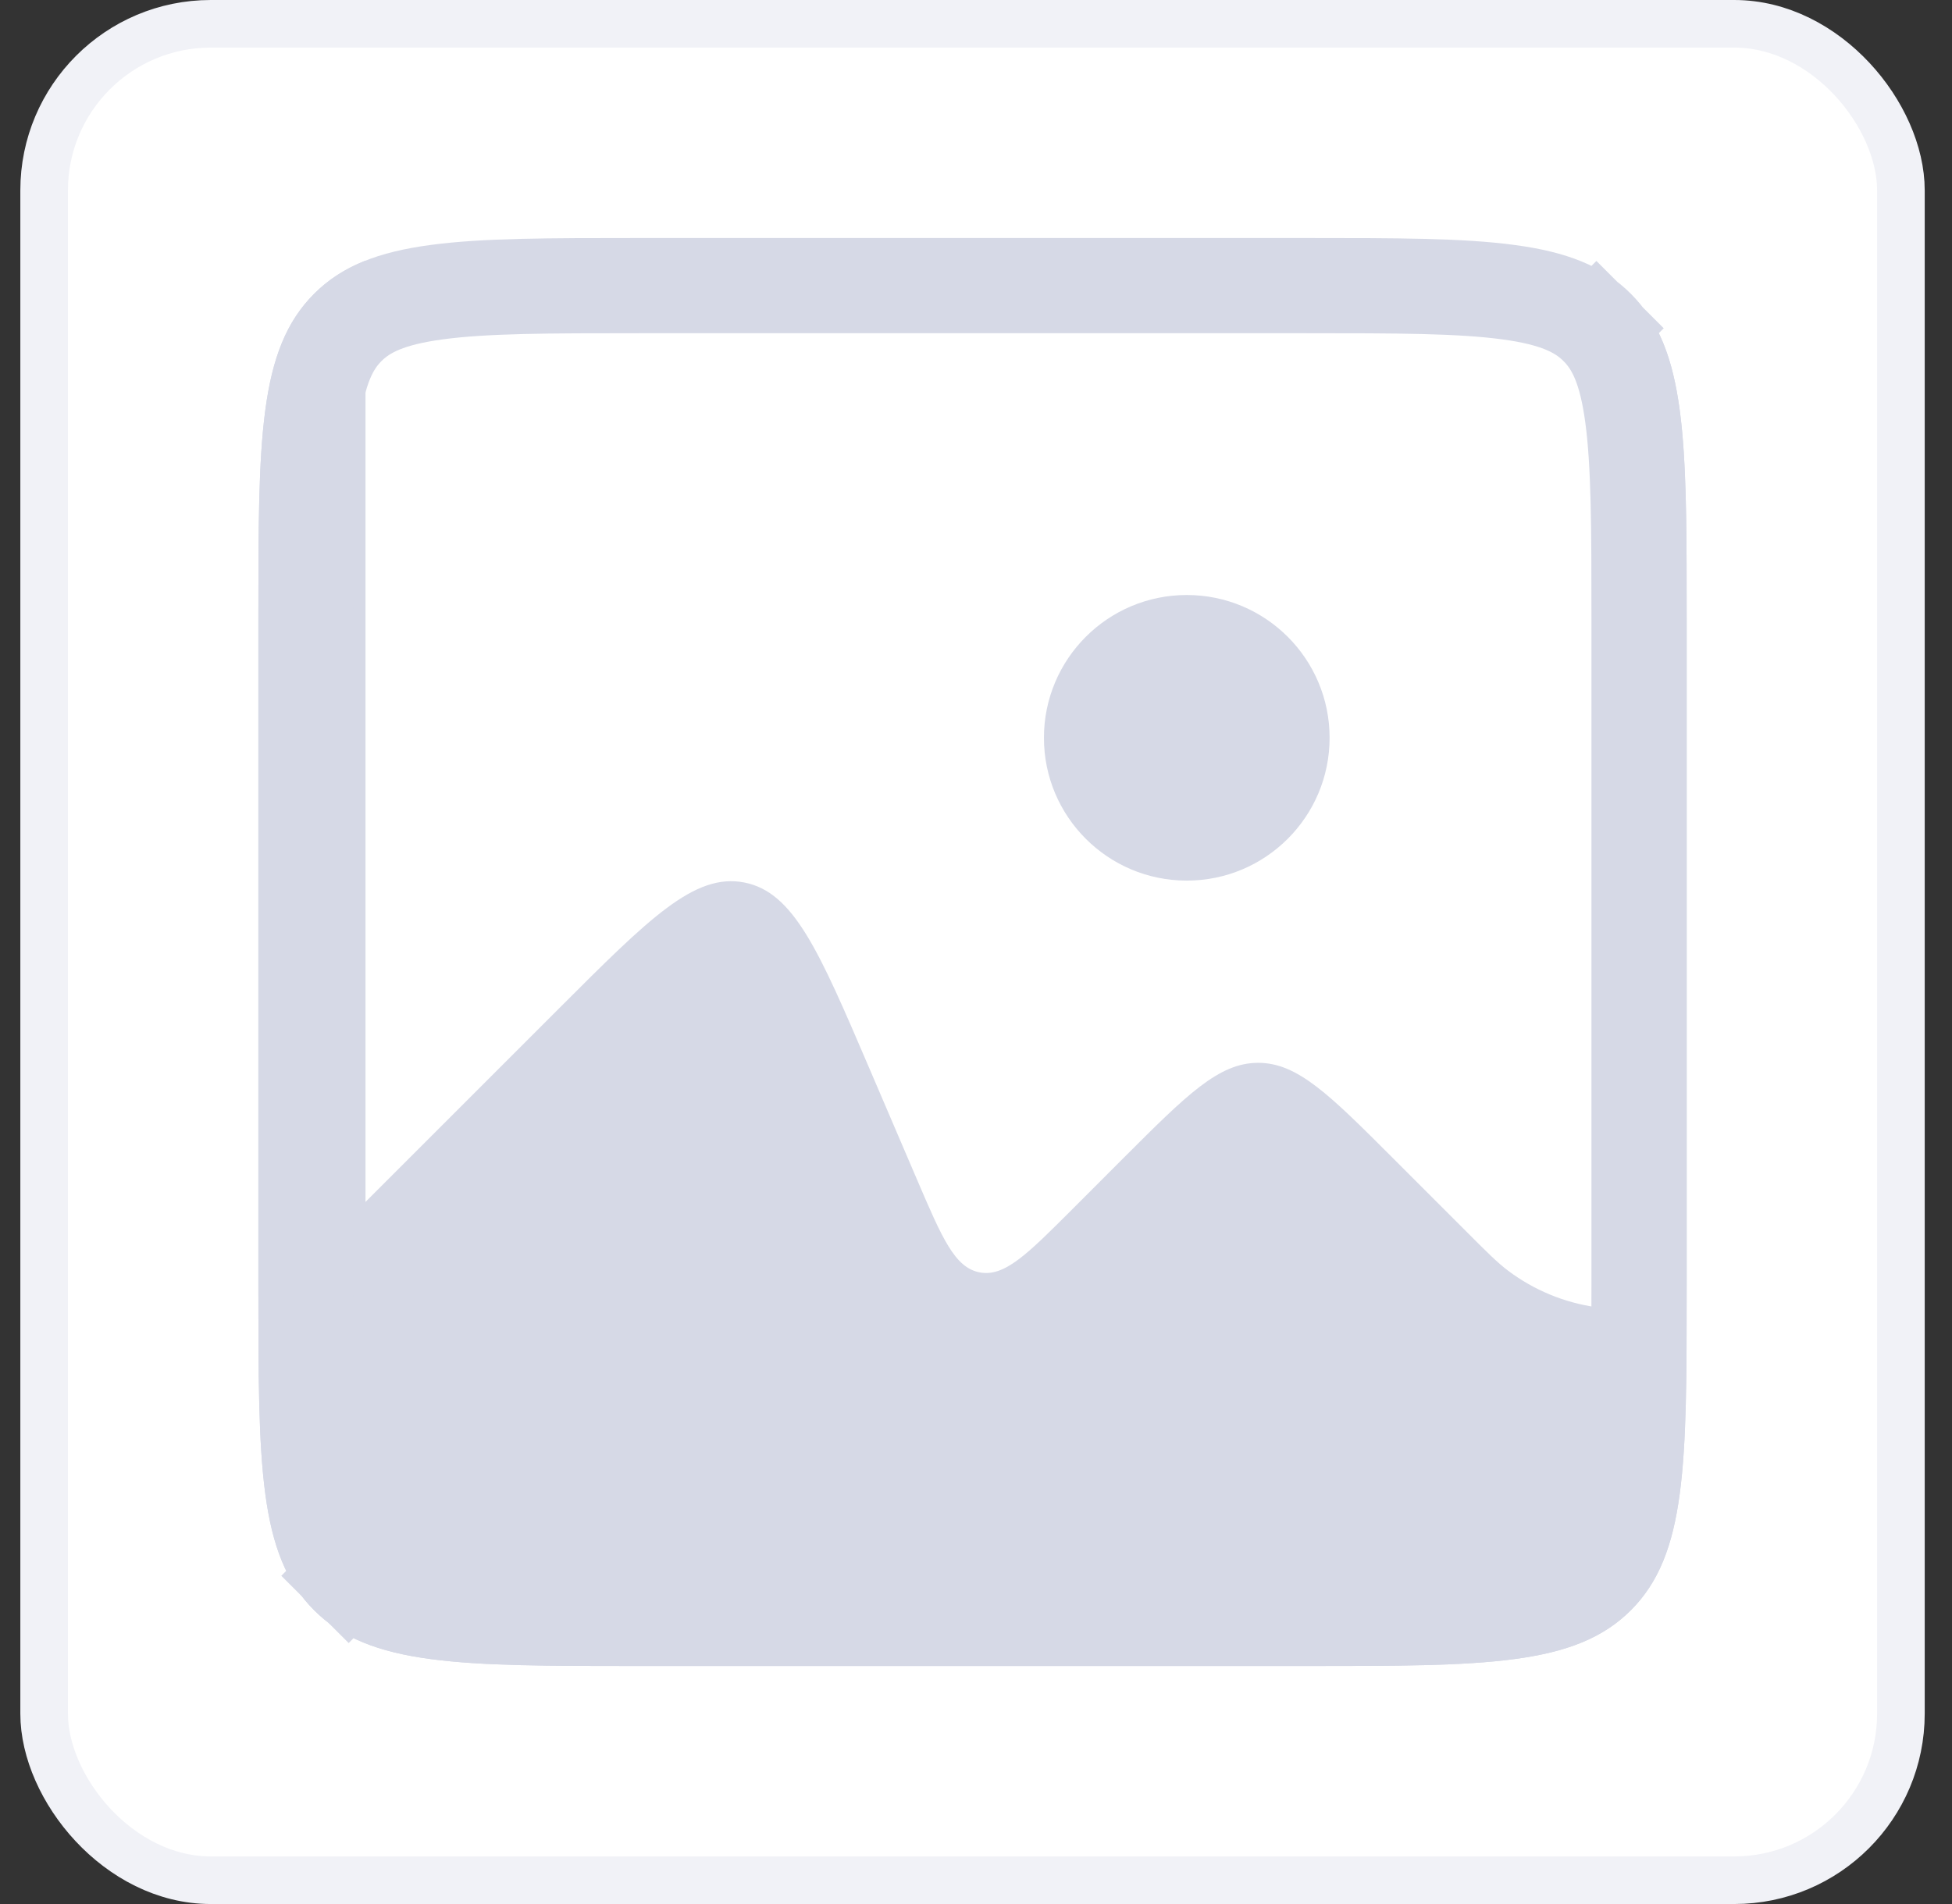 <svg width="41" height="40" viewBox="0 0 41 40" fill="none" xmlns="http://www.w3.org/2000/svg">
<rect x="0" y="0" width="41" height="40" fill="#333333" stroke="none"/>
<rect x="0.927" y="0.5" width="39" height="39" rx="3.5" fill="white" stroke="#F1F2F7"/>
<path fill-rule="evenodd" clip-rule="evenodd" d="M6.598 6.172C5.427 7.343 5.427 9.229 5.427 13V27C5.427 30.771 5.427 32.657 6.598 33.828C7.77 35 9.656 35 13.427 35H27.427C31.198 35 33.084 35 34.255 33.828C35.427 32.657 35.427 30.771 35.427 27V13C35.427 9.75 35.427 7.9 34.677 6.701V27.5C34.094 27.5 33.802 27.5 33.523 27.461C32.854 27.366 32.22 27.103 31.679 26.697C31.454 26.528 31.248 26.321 30.836 25.909L29.255 24.328C27.922 22.995 27.255 22.328 26.427 22.328C25.598 22.328 24.932 22.995 23.598 24.328L22.516 25.411C21.569 26.358 21.096 26.831 20.575 26.73C20.054 26.63 19.79 26.015 19.263 24.785L18.254 22.43C17.2 19.97 16.672 18.74 15.63 18.539C14.588 18.338 13.642 19.285 11.749 21.178L7.677 25.25V5.475C7.255 5.642 6.903 5.867 6.598 6.172Z" fill="#D6D9E6"/>
<path d="M6.427 13C6.427 11.086 6.429 9.751 6.564 8.744C6.696 7.766 6.936 7.248 7.305 6.879C7.674 6.51 8.193 6.269 9.171 6.138C10.178 6.002 11.513 6 13.427 6H27.427C29.341 6 30.675 6.002 31.683 6.138C32.661 6.269 33.179 6.51 33.548 6.879L34.238 6.189L33.548 6.879C33.917 7.248 34.158 7.766 34.289 8.744C34.425 9.751 34.427 11.086 34.427 13V27C34.427 28.914 34.425 30.249 34.289 31.256C34.158 32.234 33.917 32.752 33.548 33.121C33.179 33.49 32.661 33.731 31.683 33.862C30.675 33.998 29.341 34 27.427 34H13.427C11.513 34 10.178 33.998 9.171 33.862C8.193 33.731 7.674 33.49 7.305 33.121L6.616 33.811L7.305 33.121C6.936 32.752 6.696 32.234 6.564 31.256C6.429 30.249 6.427 28.914 6.427 27V13Z" stroke="#D6D9E6" stroke-width="2"/>
<ellipse cx="24.927" cy="15.5" rx="3" ry="3" fill="#D6D9E6"/>
</svg>
